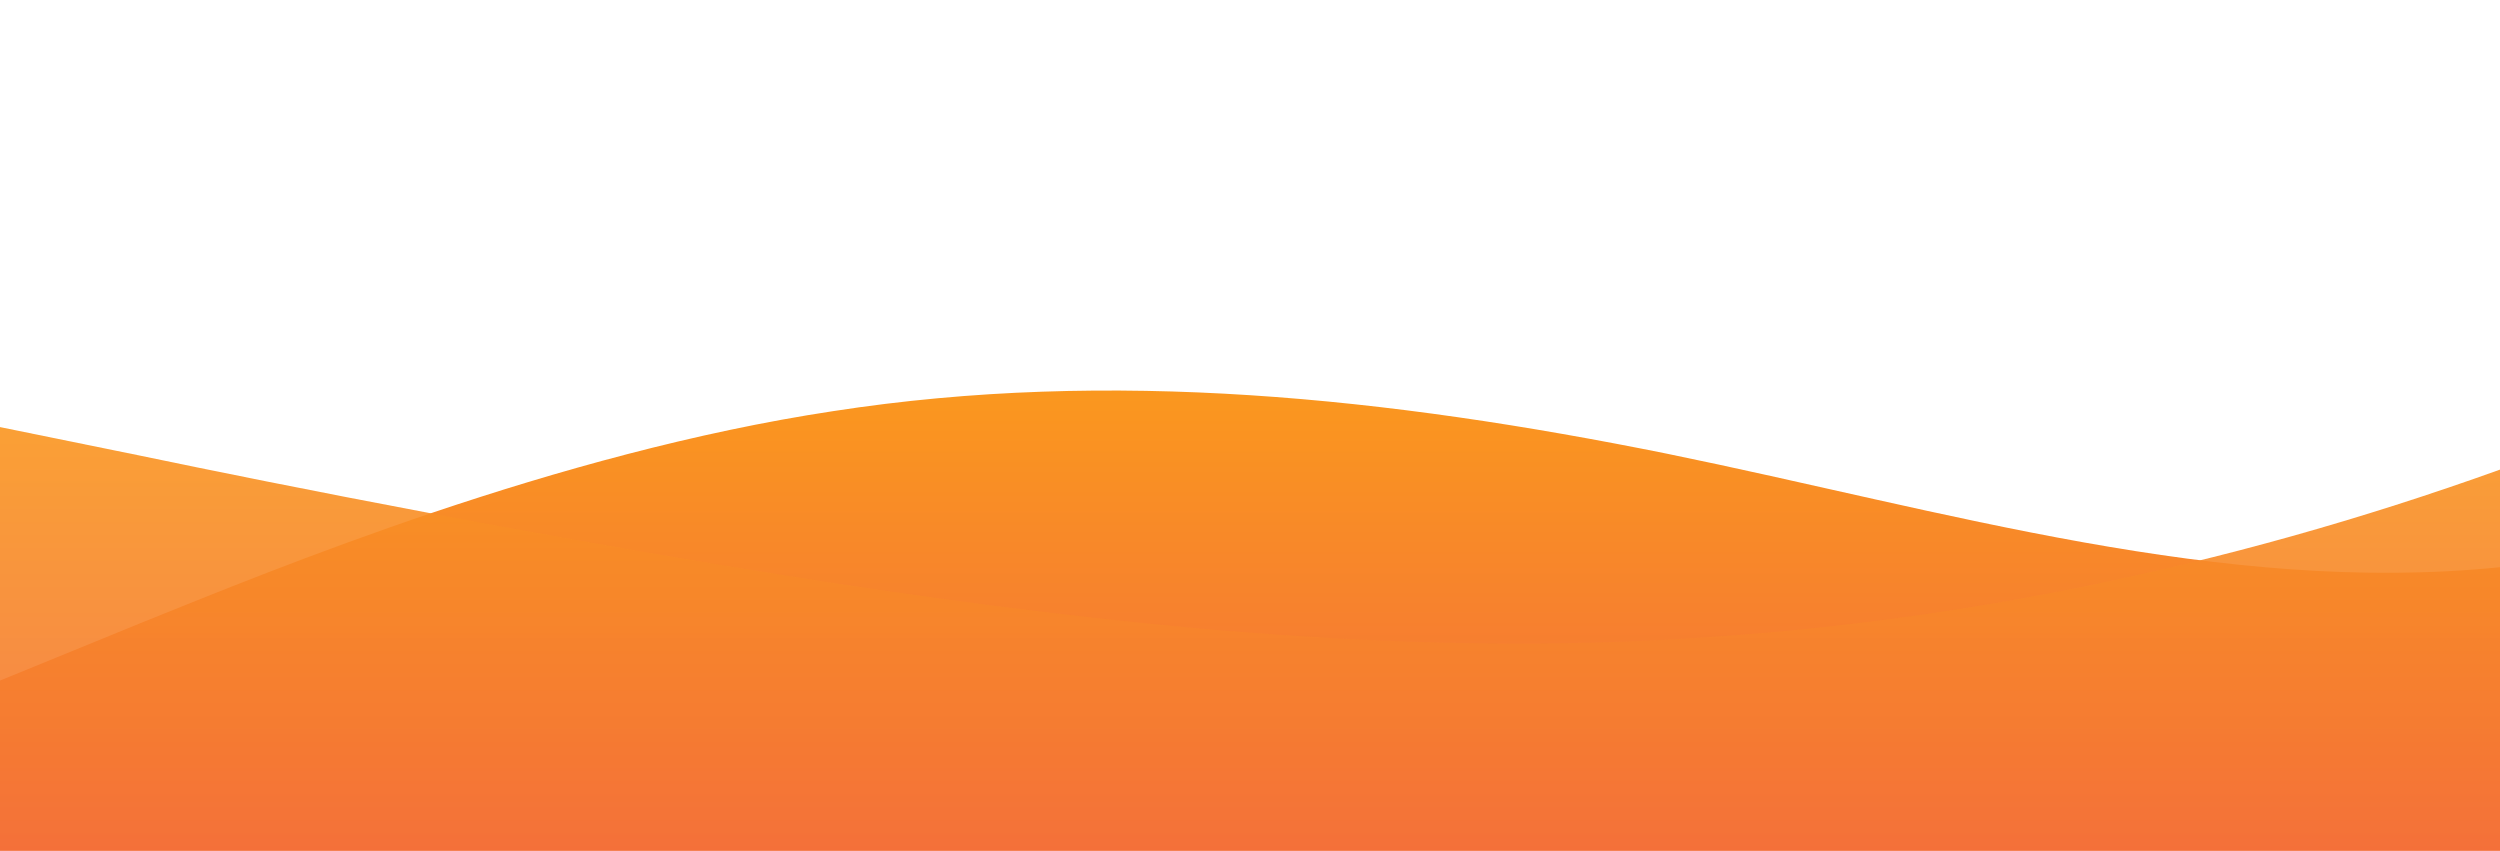 <?xml version="1.0" standalone="no"?>
<svg xmlns:xlink="http://www.w3.org/1999/xlink" id="wave" style="transform:rotate(0deg); transition: 0.3s" viewBox="0 0 1440 490" version="1.1" xmlns="http://www.w3.org/2000/svg"><defs><linearGradient id="sw-gradient-0" x1="0" x2="0" y1="1" y2="0"><stop stop-color="rgba(243, 106, 62, 1)" offset="0%"/><stop stop-color="rgba(255, 179, 11, 1)" offset="100%"/></linearGradient></defs><path style="transform:translate(0, 0px); opacity:1" fill="url(#sw-gradient-0)" d="M0,392L80,359.3C160,327,320,261,480,236.8C640,212,800,229,960,261.3C1120,294,1280,343,1440,326.7C1600,310,1760,229,1920,187.8C2080,147,2240,147,2400,196C2560,245,2720,343,2880,326.7C3040,310,3200,180,3360,122.5C3520,65,3680,82,3840,138.8C4000,196,4160,294,4320,351.2C4480,408,4640,425,4800,367.5C4960,310,5120,180,5280,179.7C5440,180,5600,310,5760,351.2C5920,392,6080,343,6240,294C6400,245,6560,196,6720,187.8C6880,180,7040,212,7200,245C7360,278,7520,310,7680,326.7C7840,343,8000,343,8160,351.2C8320,359,8480,376,8640,334.8C8800,294,8960,196,9120,155.2C9280,114,9440,131,9600,155.2C9760,180,9920,212,10080,245C10240,278,10400,310,10560,326.7C10720,343,10880,343,11040,302.2C11200,261,11360,180,11440,138.8L11520,98L11520,490L11440,490C11360,490,11200,490,11040,490C10880,490,10720,490,10560,490C10400,490,10240,490,10080,490C9920,490,9760,490,9600,490C9440,490,9280,490,9120,490C8960,490,8800,490,8640,490C8480,490,8320,490,8160,490C8000,490,7840,490,7680,490C7520,490,7360,490,7200,490C7040,490,6880,490,6720,490C6560,490,6400,490,6240,490C6080,490,5920,490,5760,490C5600,490,5440,490,5280,490C5120,490,4960,490,4800,490C4640,490,4480,490,4320,490C4160,490,4000,490,3840,490C3680,490,3520,490,3360,490C3200,490,3040,490,2880,490C2720,490,2560,490,2400,490C2240,490,2080,490,1920,490C1760,490,1600,490,1440,490C1280,490,1120,490,960,490C800,490,640,490,480,490C320,490,160,490,80,490L0,490Z"/><defs><linearGradient id="sw-gradient-1" x1="0" x2="0" y1="1" y2="0"><stop stop-color="rgba(243, 106, 62, 1)" offset="0%"/><stop stop-color="rgba(255, 179, 11, 1)" offset="100%"/></linearGradient></defs><path style="transform:translate(0, 50px); opacity:0.9" fill="url(#sw-gradient-1)" d="M0,196L80,212.3C160,229,320,261,480,285.8C640,310,800,327,960,318.5C1120,310,1280,278,1440,220.5C1600,163,1760,82,1920,98C2080,114,2240,229,2400,253.2C2560,278,2720,212,2880,155.2C3040,98,3200,49,3360,89.8C3520,131,3680,261,3840,326.7C4000,392,4160,392,4320,367.5C4480,343,4640,294,4800,228.7C4960,163,5120,82,5280,40.8C5440,0,5600,0,5760,49C5920,98,6080,196,6240,245C6400,294,6560,294,6720,285.8C6880,278,7040,261,7200,269.5C7360,278,7520,310,7680,277.7C7840,245,8000,147,8160,155.2C8320,163,8480,278,8640,318.5C8800,359,8960,327,9120,285.8C9280,245,9440,196,9600,187.8C9760,180,9920,212,10080,253.2C10240,294,10400,343,10560,334.8C10720,327,10880,261,11040,245C11200,229,11360,261,11440,277.7L11520,294L11520,490L11440,490C11360,490,11200,490,11040,490C10880,490,10720,490,10560,490C10400,490,10240,490,10080,490C9920,490,9760,490,9600,490C9440,490,9280,490,9120,490C8960,490,8800,490,8640,490C8480,490,8320,490,8160,490C8000,490,7840,490,7680,490C7520,490,7360,490,7200,490C7040,490,6880,490,6720,490C6560,490,6400,490,6240,490C6080,490,5920,490,5760,490C5600,490,5440,490,5280,490C5120,490,4960,490,4800,490C4640,490,4480,490,4320,490C4160,490,4000,490,3840,490C3680,490,3520,490,3360,490C3200,490,3040,490,2880,490C2720,490,2560,490,2400,490C2240,490,2080,490,1920,490C1760,490,1600,490,1440,490C1280,490,1120,490,960,490C800,490,640,490,480,490C320,490,160,490,80,490L0,490Z"/></svg>